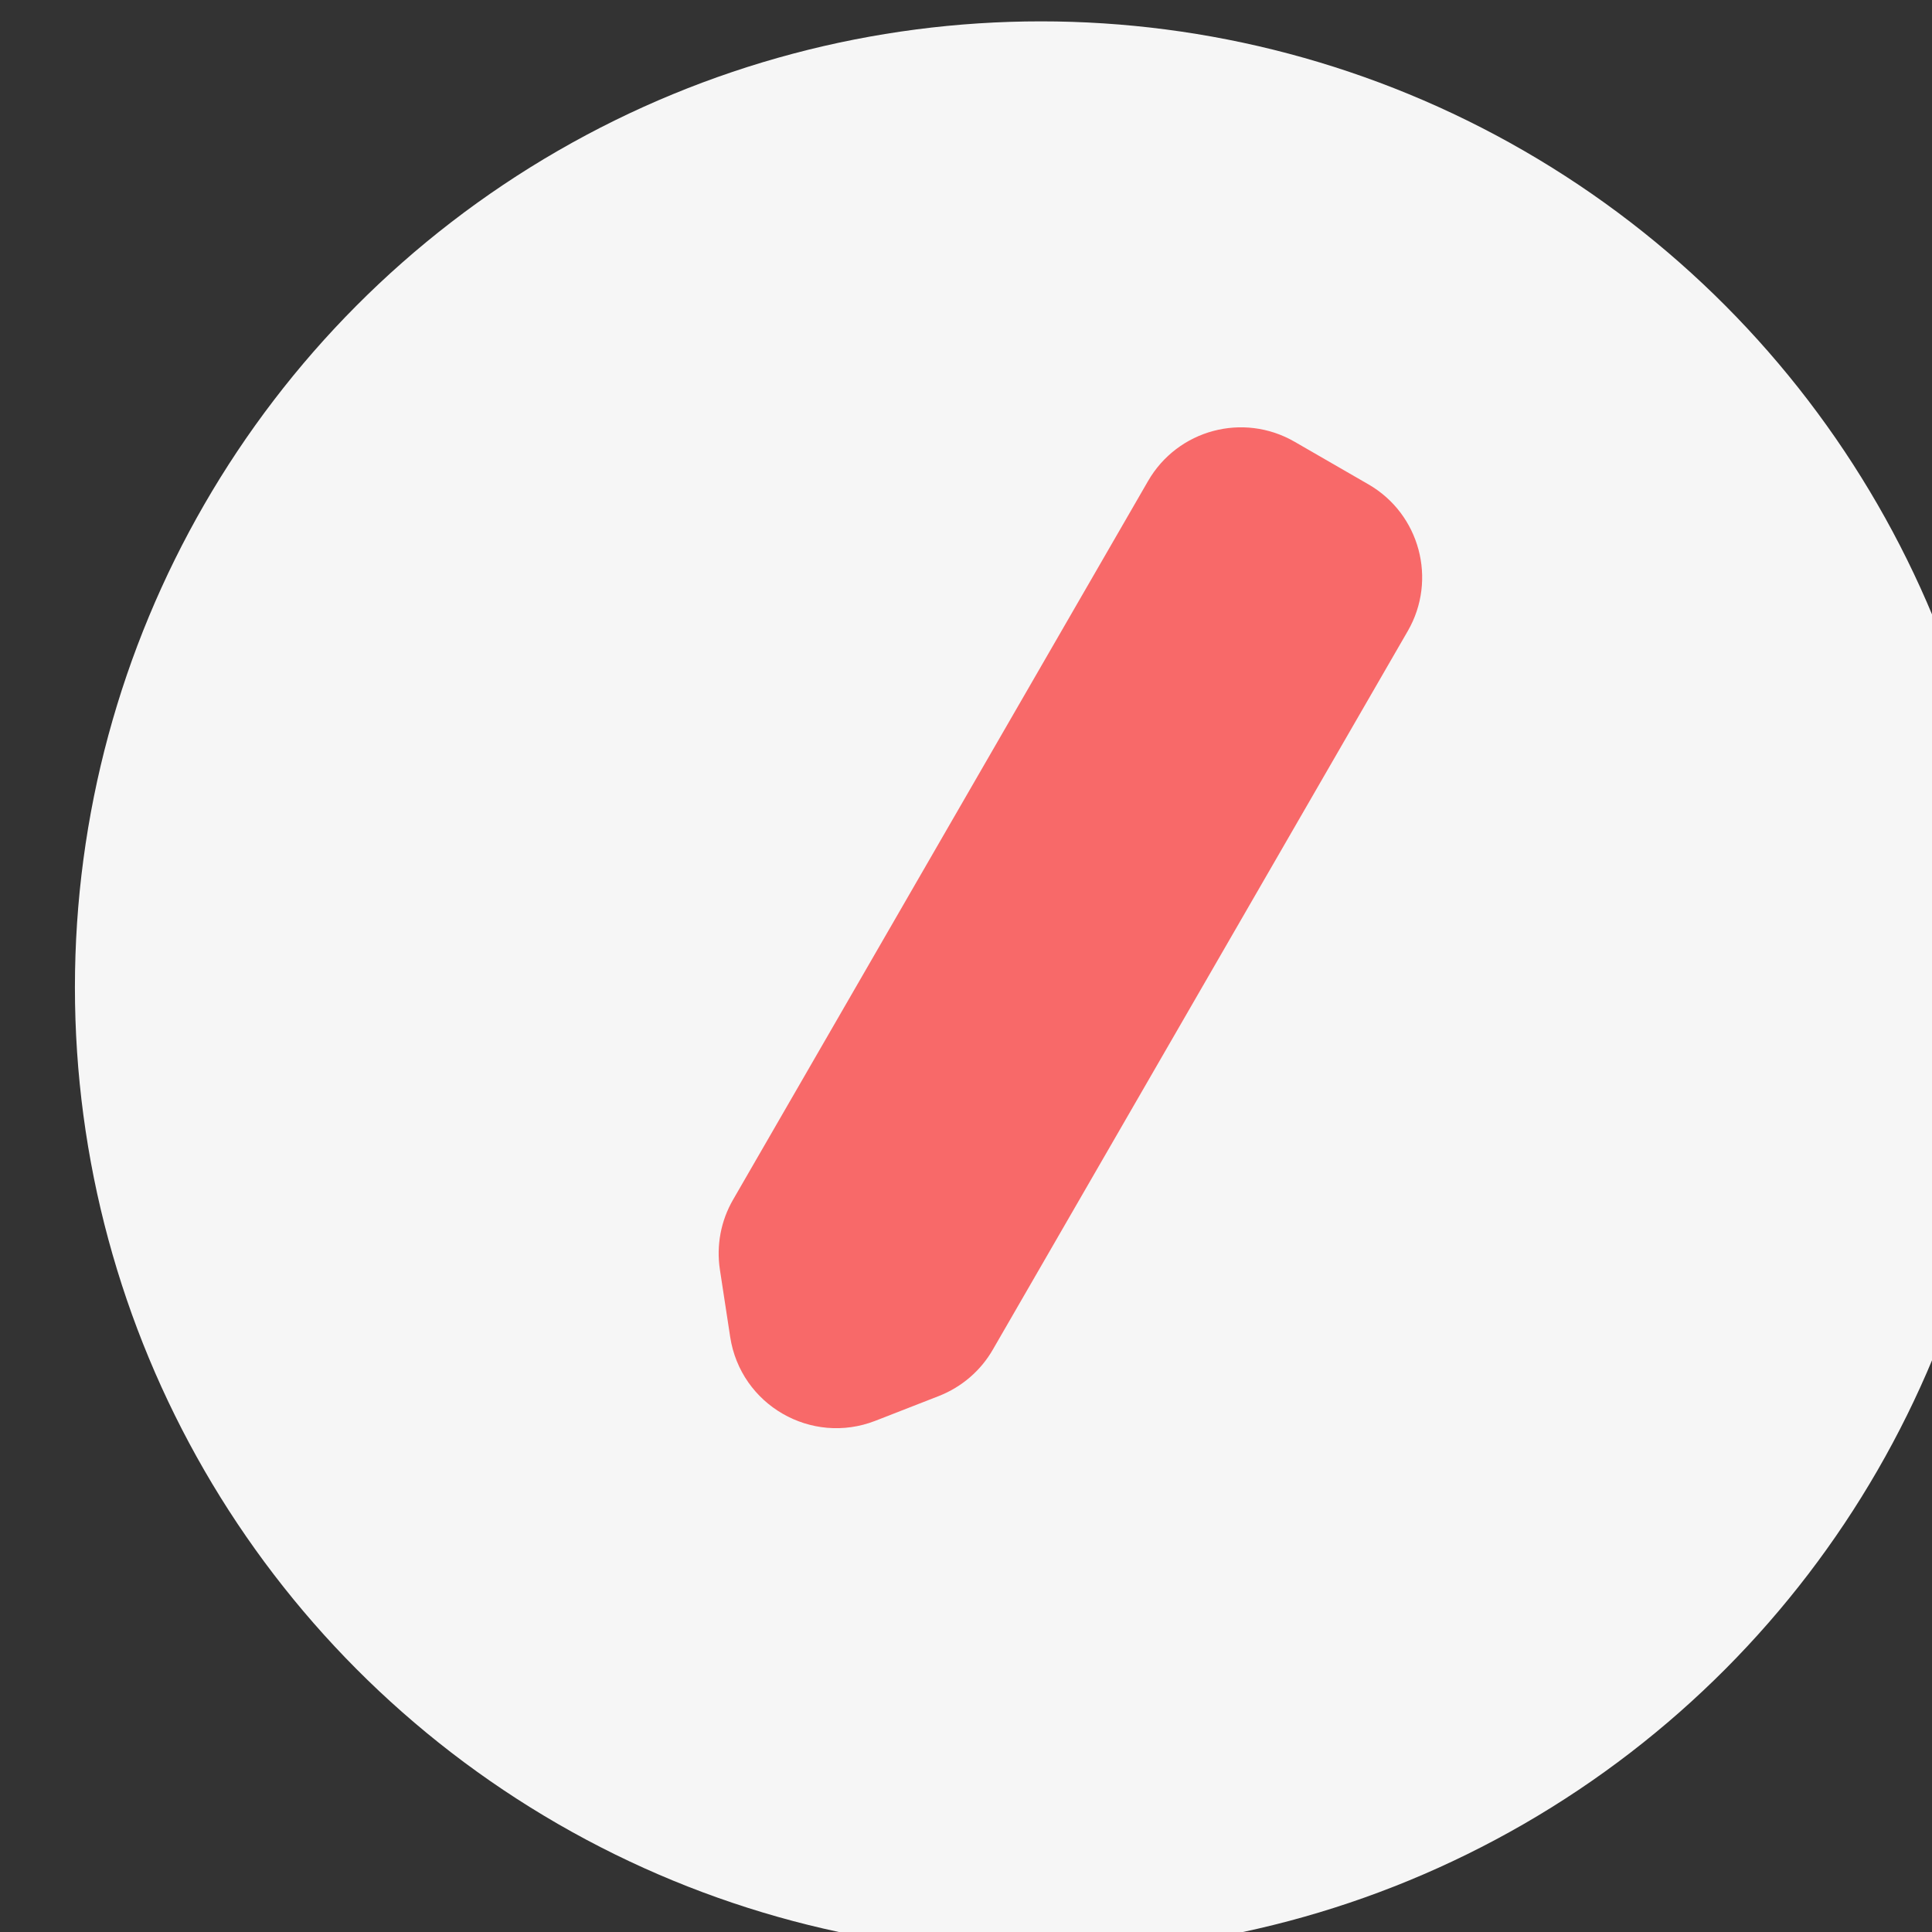 <svg width="18" height="18" viewBox="0 0 18 18" fill="none" xmlns="http://www.w3.org/2000/svg">
<rect x="0" y="0" width="18" height="18" fill="#333333" stroke="none"/>
<circle cx="9.698" cy="9.199" r="9" fill="#F6F6F6"/>
<path d="M13.116 5.879C13.392 5.401 13.228 4.789 12.75 4.513L12.062 4.116C11.583 3.839 10.972 4.003 10.696 4.482L6.83 11.177C6.716 11.374 6.673 11.603 6.707 11.828L6.803 12.456C6.9 13.09 7.559 13.47 8.156 13.237L8.748 13.006C8.959 12.923 9.137 12.771 9.25 12.574L13.116 5.879Z" fill="#F86969"/>
</svg>
